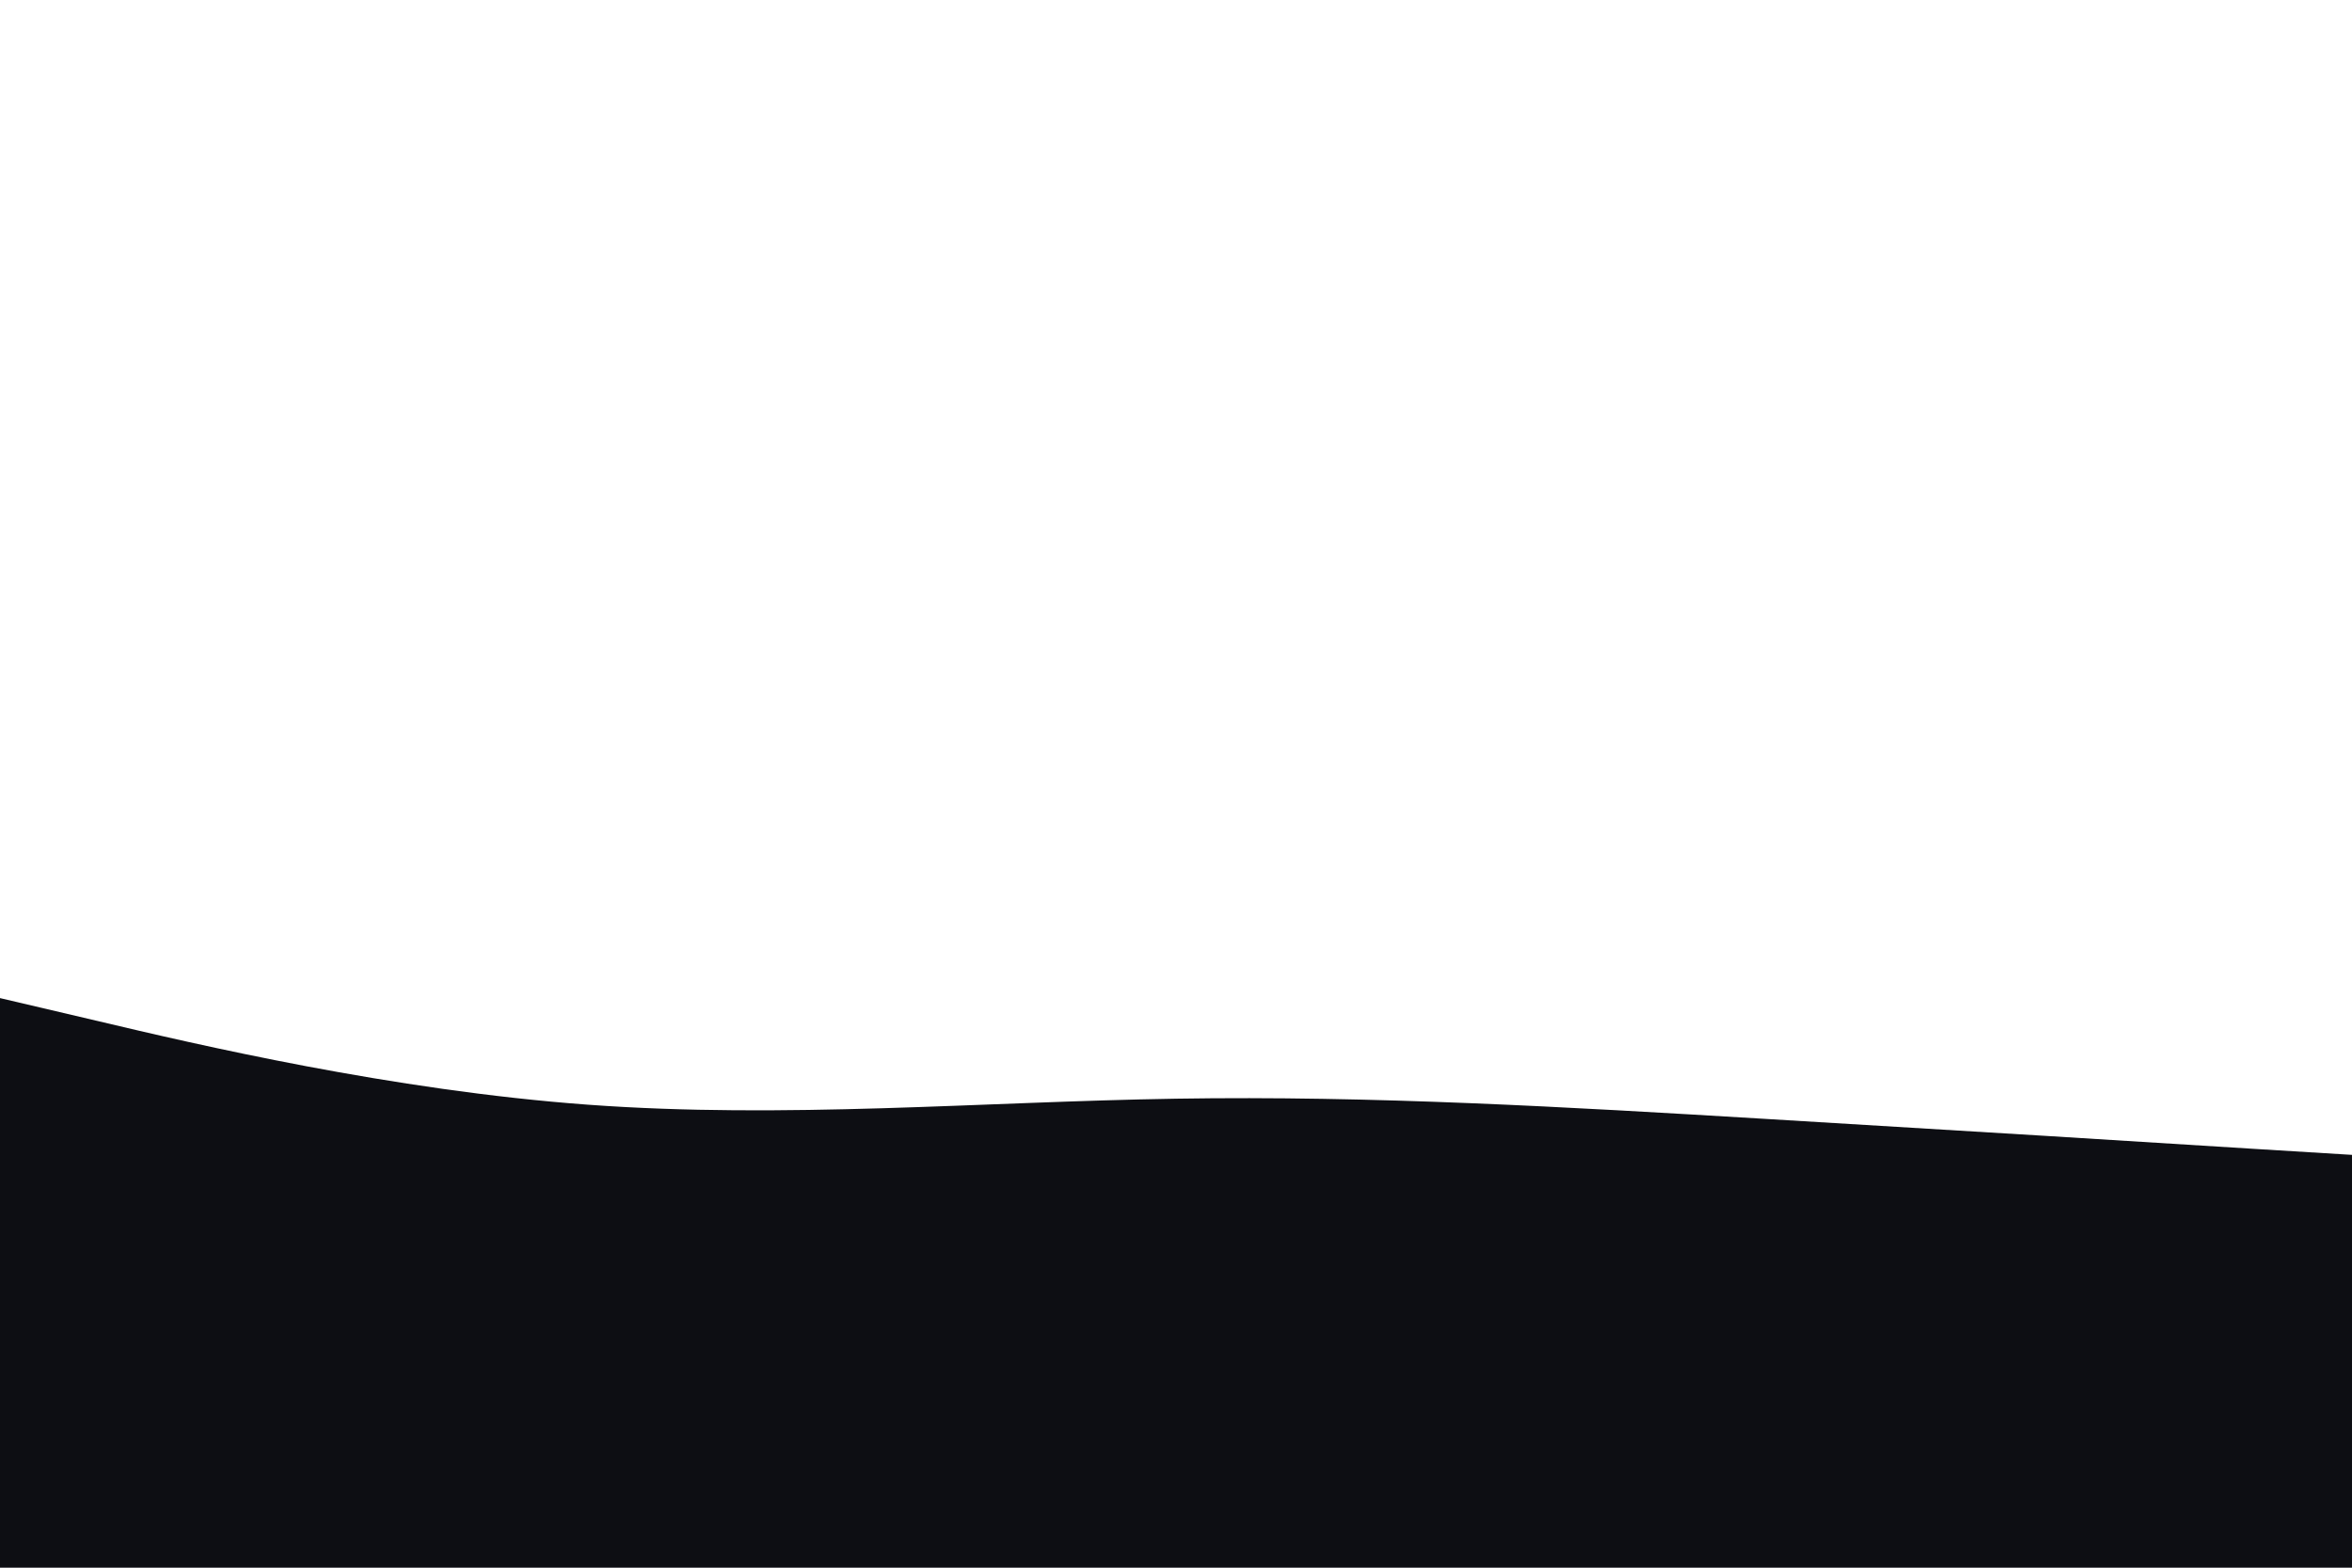 <svg id="visual" viewBox="0 0 900 600" width="900" height="600" xmlns="http://www.w3.org/2000/svg" xmlns:xlink="http://www.w3.org/1999/xlink" version="1.1"><path d="M0 382L37.5 390.8C75 399.7 150 417.3 225 422.8C300 428.3 375 421.7 450 420.5C525 419.3 600 423.7 675 428.2C750 432.7 825 437.3 862.5 439.7L900 442L900 601L862.5 601C825 601 750 601 675 601C600 601 525 601 450 601C375 601 300 601 225 601C150 601 75 601 37.5 601L0 601Z" fill="#0D0E13" stroke-linecap="round" stroke-linejoin="miter"></path></svg>
